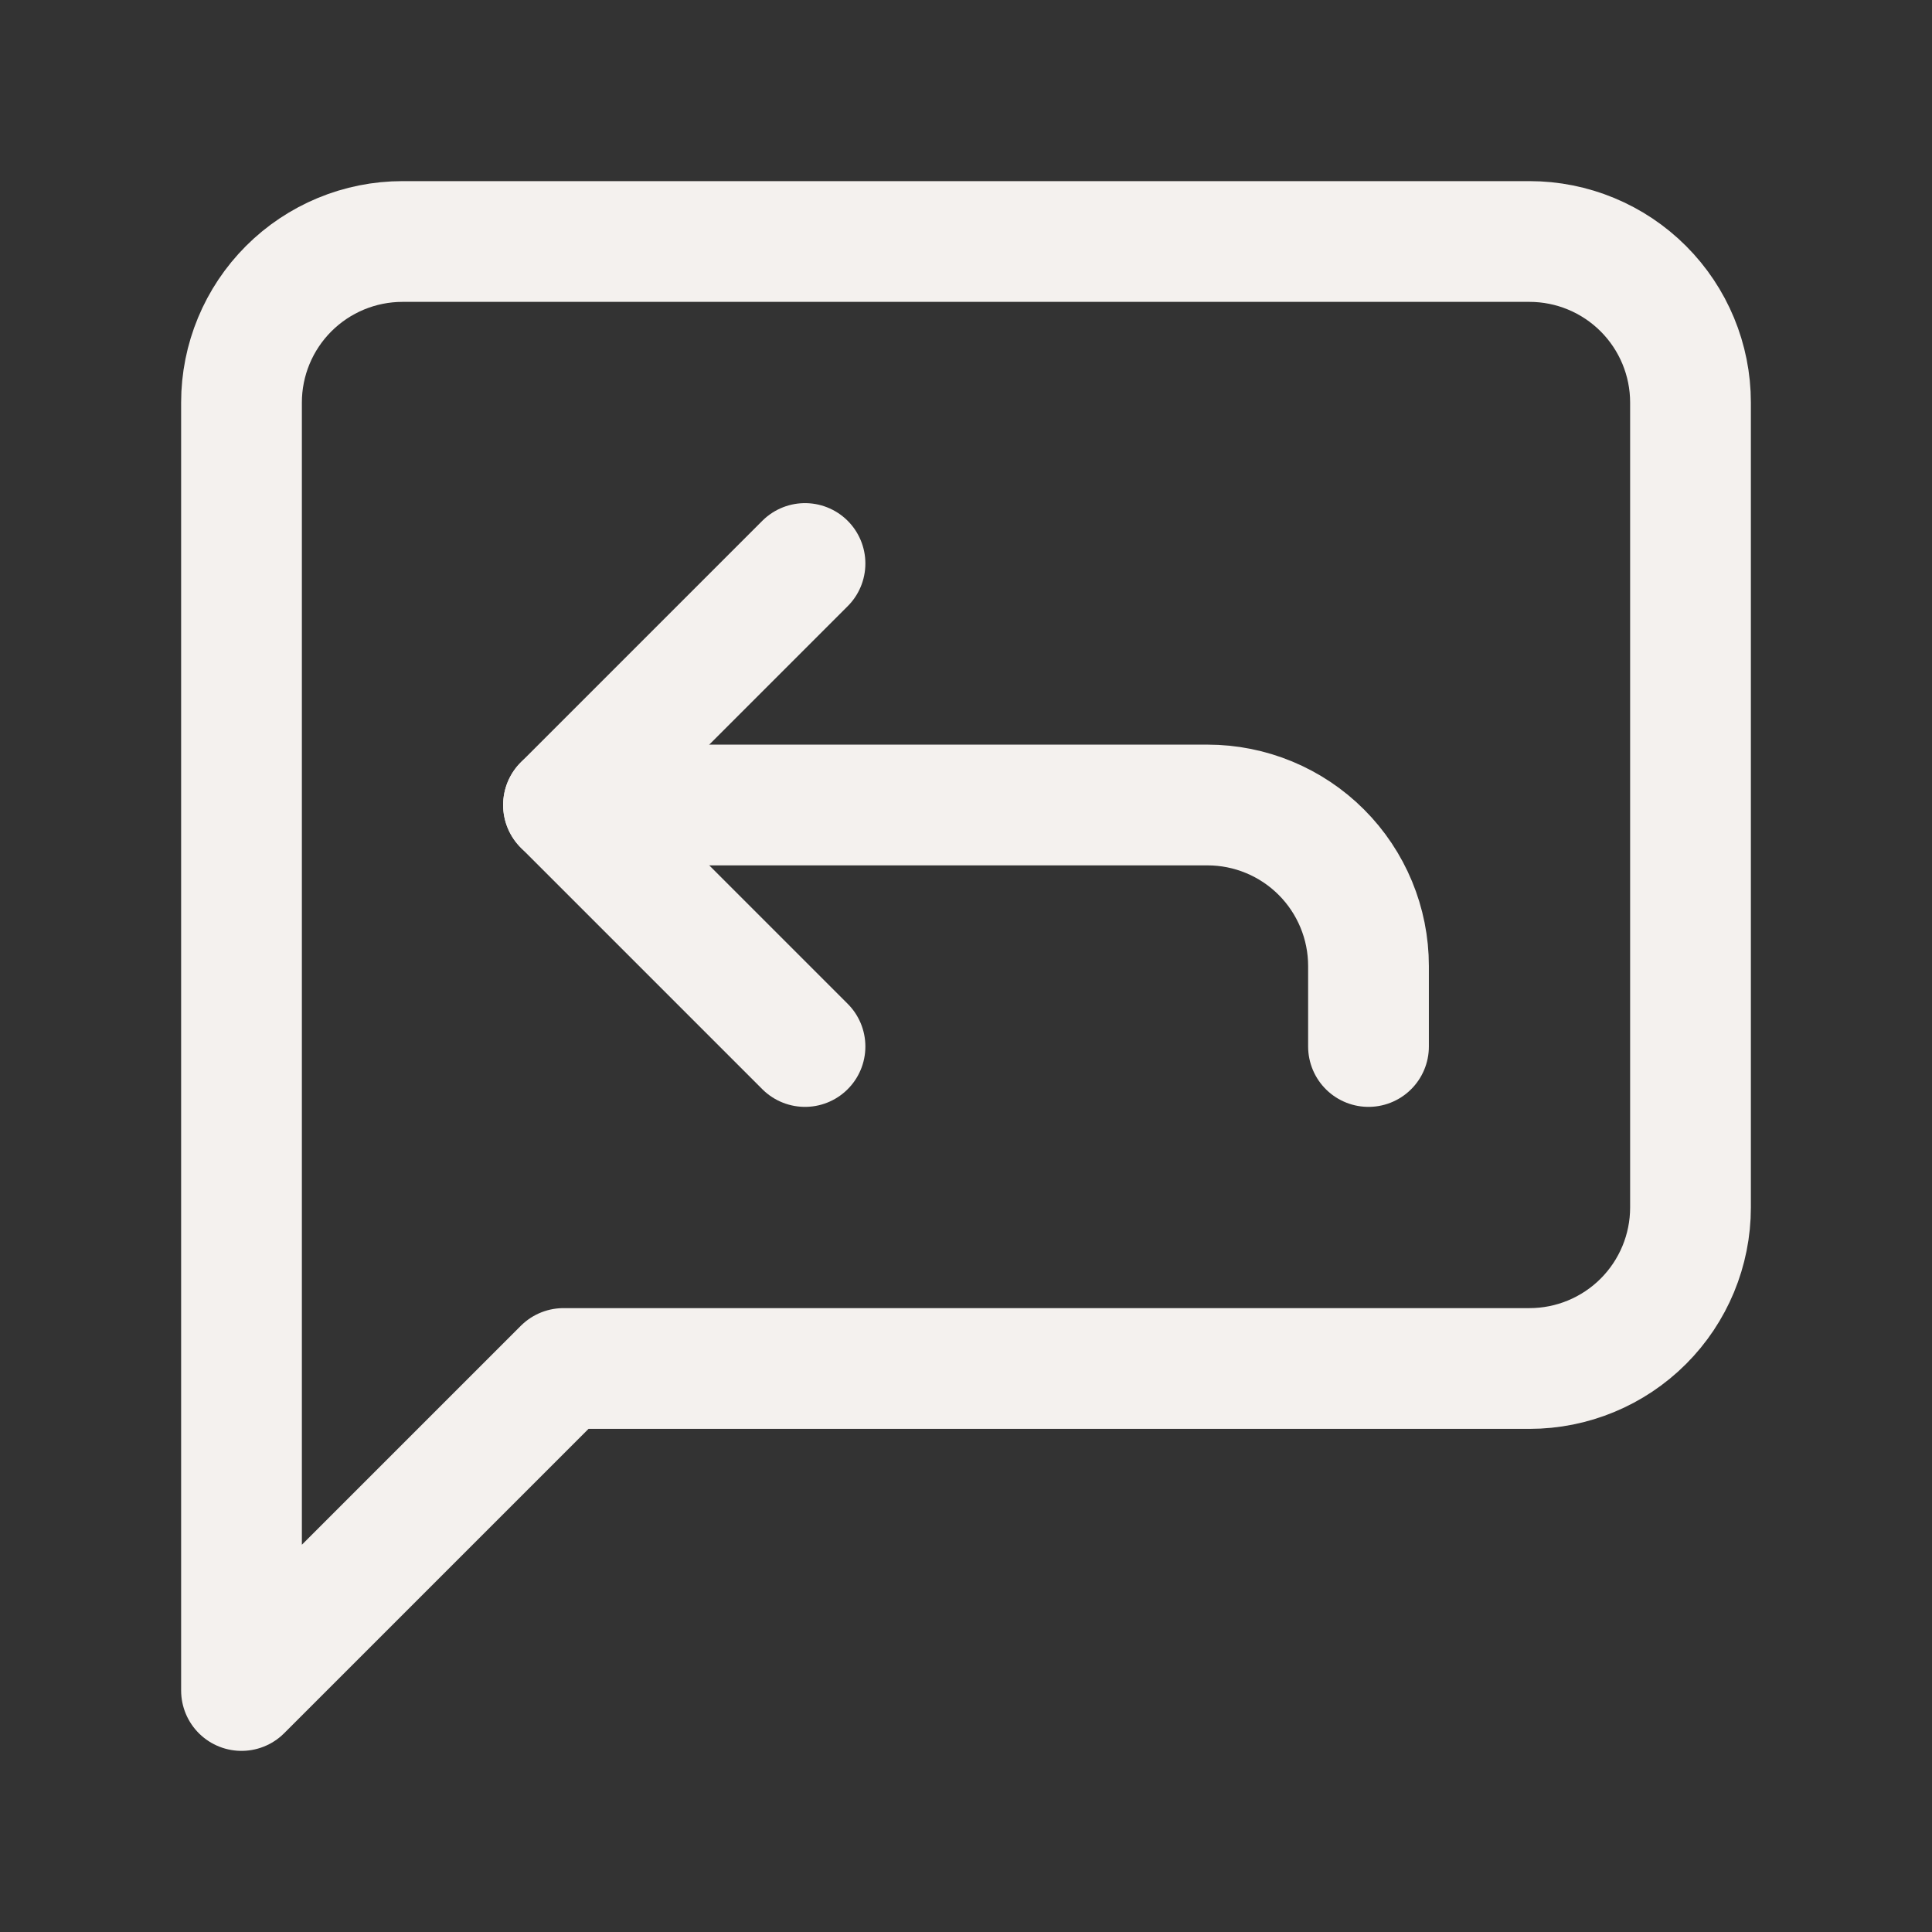 <svg width="24" height="24" viewBox="0 0 24 24" fill="none" xmlns="http://www.w3.org/2000/svg">
<rect x="0" y="0" width="24" height="24" fill="#333333" stroke="none"/>
<path d="M21 15C21 15.53 20.789 16.039 20.414 16.414C20.039 16.789 19.53 17 19 17H7L3 21V5C3 4.47 3.211 3.961 3.586 3.586C3.961 3.211 4.47 3 5 3H19C19.53 3 20.039 3.211 20.414 3.586C20.789 3.961 21 4.47 21 5V15Z" stroke="#F4F1EE" stroke-width="1.5" stroke-linecap="round" stroke-linejoin="round"/>
<path d="M10 7L7 10L10 13" stroke="#F4F1EE" stroke-width="1.5" stroke-linecap="round" stroke-linejoin="round"/>
<path d="M17 13V12C17 11.47 16.789 10.961 16.414 10.586C16.039 10.211 15.53 10 15 10H7" stroke="#F4F1EE" stroke-width="1.5" stroke-linecap="round" stroke-linejoin="round"/>
</svg>

